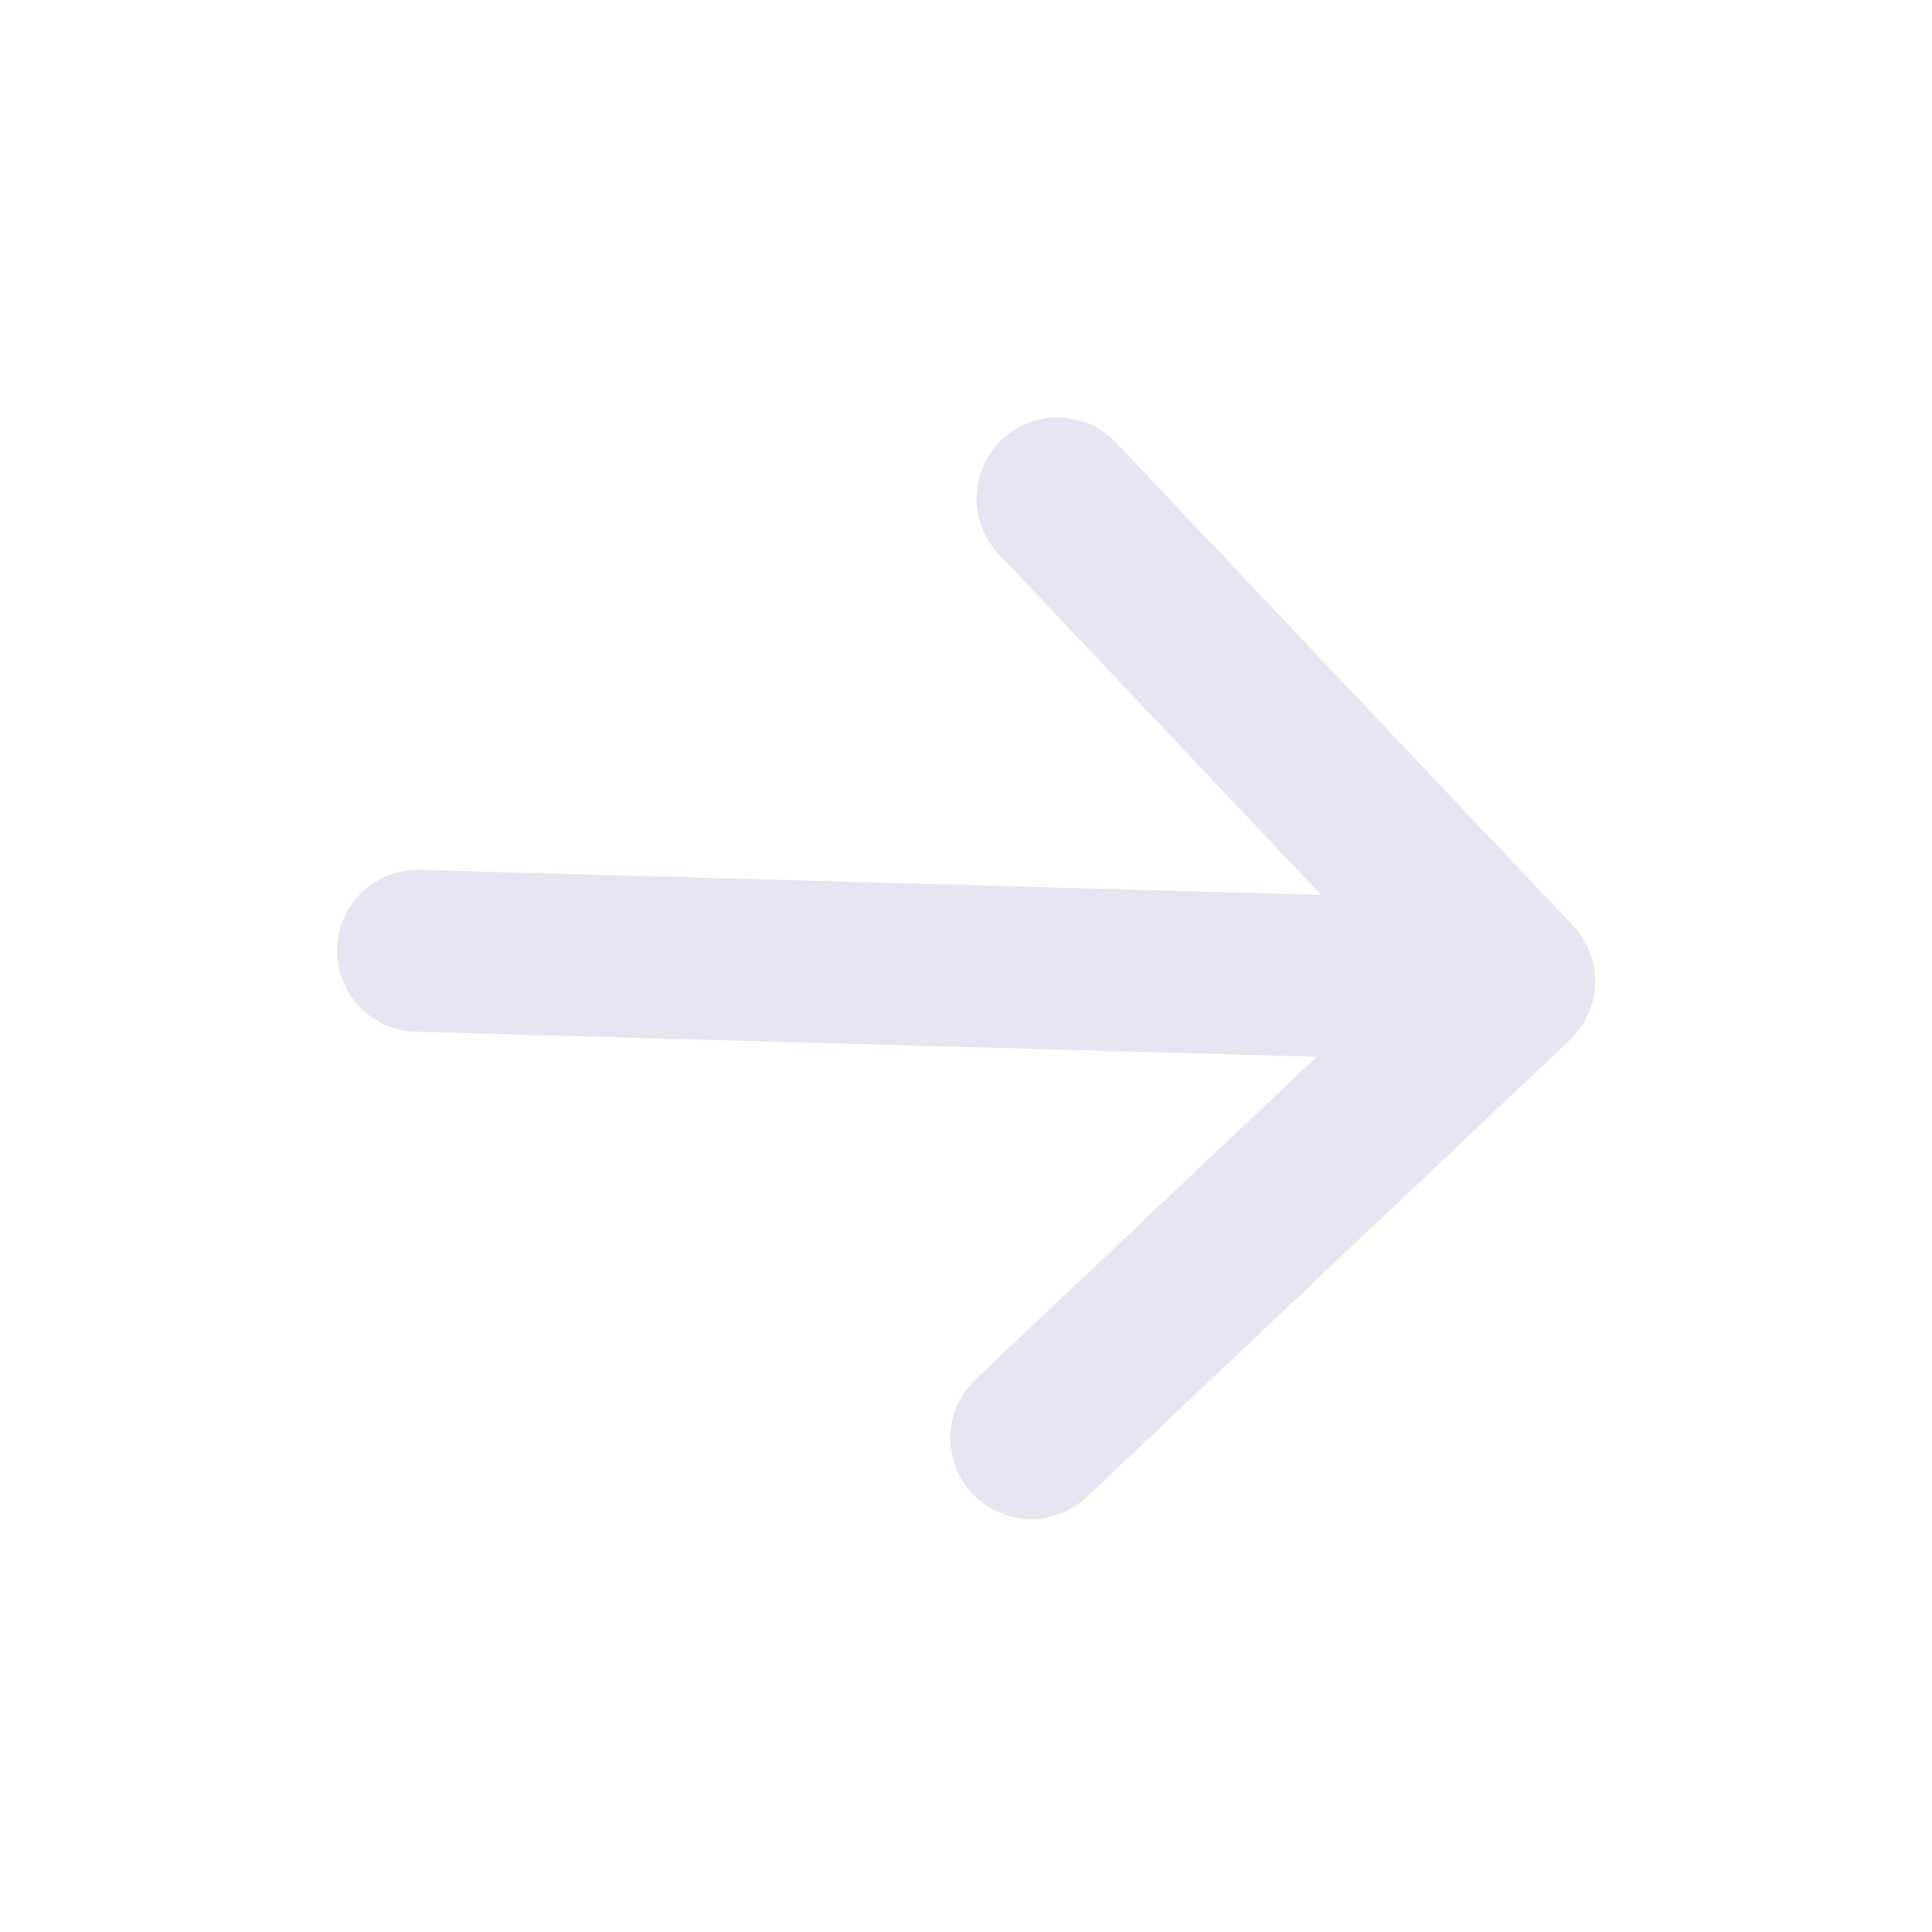 <svg width="25" height="25" viewBox="0 0 25 25" fill="none" xmlns="http://www.w3.org/2000/svg">
<g id="majesticons:arrow-up">
<path id="Vector" d="M19.594 12.698L13.344 18.609M19.594 12.698L13.683 6.449M19.594 12.698L5.407 12.303" stroke="#E6E6F3" stroke-width="2.095" stroke-linecap="round" stroke-linejoin="round"/>
</g>
</svg>
